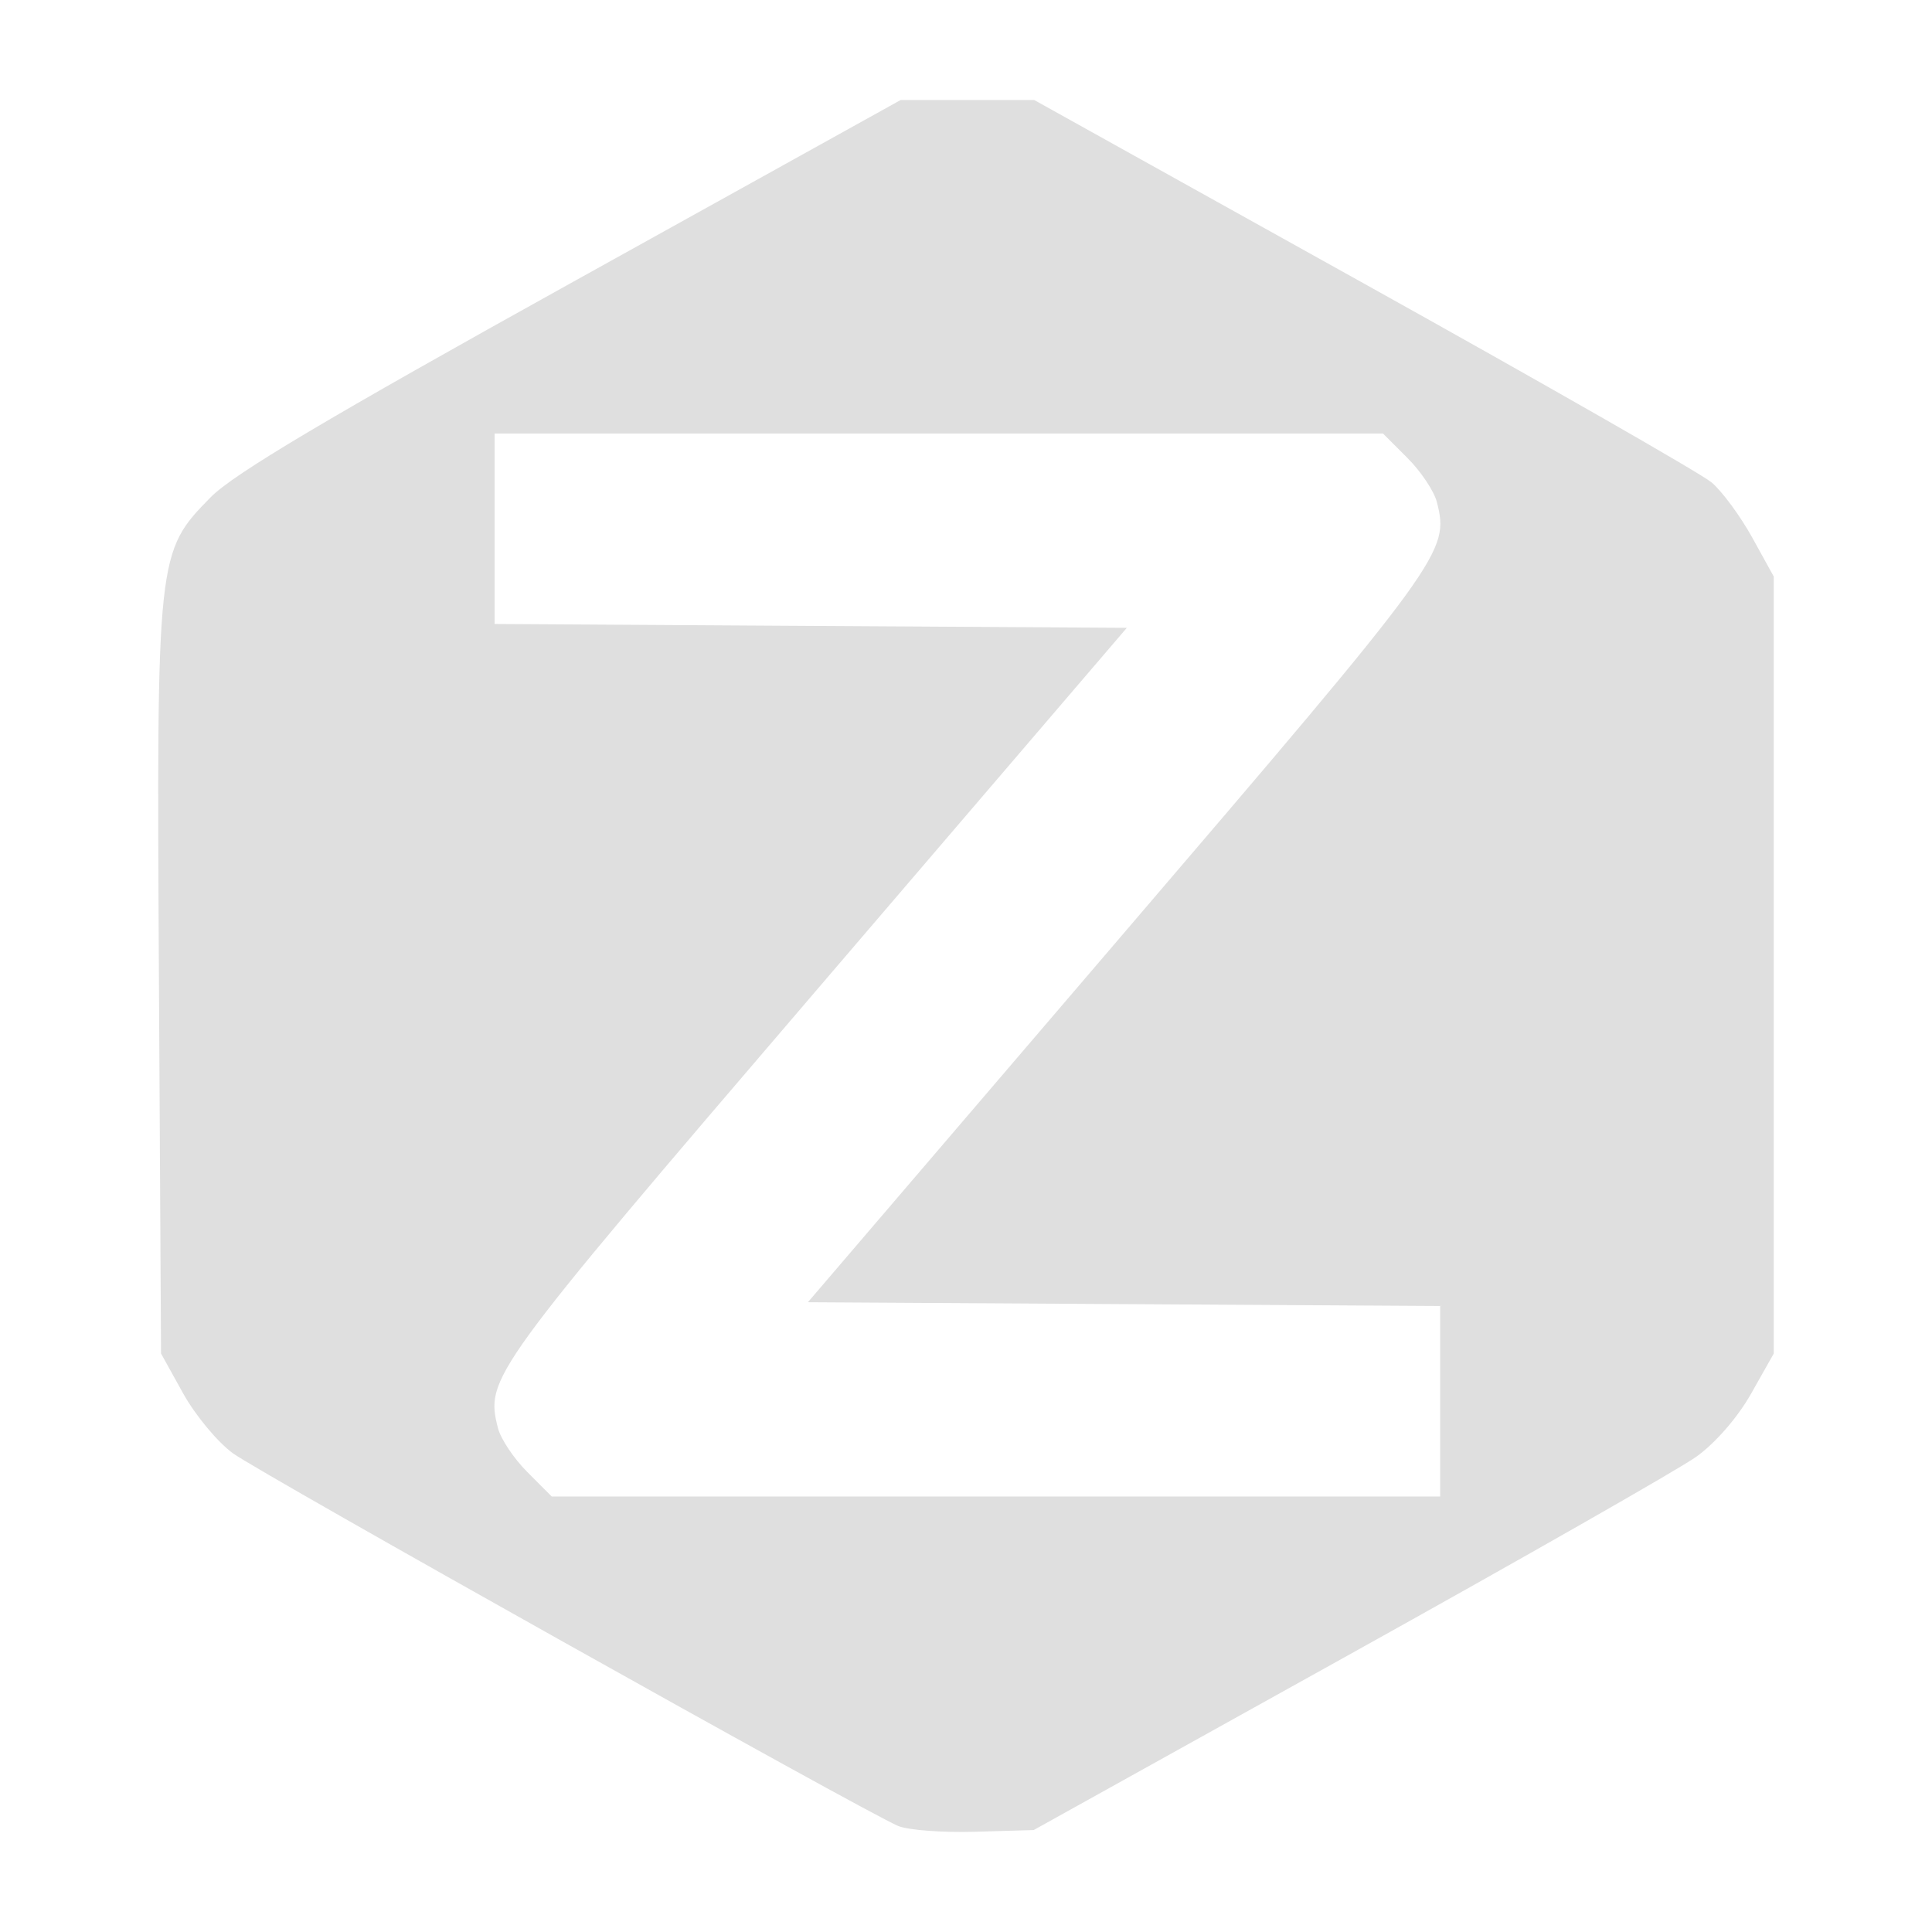 <?xml version="1.0" encoding="UTF-8" standalone="no"?>
<svg
   width="64"
   height="64"
   version="1.1"
   id="svg73"
   sodipodi:docname="zotero.svg"
   inkscape:version="1.4.2 (ebf0e940d0, 2025-05-08)"
   xmlns:inkscape="http://www.inkscape.org/namespaces/inkscape"
   xmlns:sodipodi="http://sodipodi.sourceforge.net/DTD/sodipodi-0.dtd"
   xmlns="http://www.w3.org/2000/svg"
   xmlns:svg="http://www.w3.org/2000/svg"
   xmlns:rdf="http://www.w3.org/1999/02/22-rdf-syntax-ns#"
   xmlns:cc="http://creativecommons.org/ns#"
   xmlns:dc="http://purl.org/dc/elements/1.1/">
  <sodipodi:namedview
     pagecolor="#f5f7fa"
     bordercolor="#666666"
     borderopacity="1"
     objecttolerance="10"
     gridtolerance="10"
     guidetolerance="10"
     inkscape:pageopacity="0"
     inkscape:pageshadow="2"
     inkscape:window-width="1377"
     inkscape:window-height="886"
     id="namedview75"
     showgrid="false"
     inkscape:zoom="6.2890624"
     inkscape:cx="47.622361"
     inkscape:cy="45.396274"
     inkscape:window-x="20"
     inkscape:window-y="75"
     inkscape:window-maximized="0"
     inkscape:current-layer="g877"
     inkscape:document-rotation="0"
     inkscape:pagecheckerboard="0"
     inkscape:showpageshadow="2"
     inkscape:deskcolor="#d1d1d1" />
  <defs
     id="defs29" />
  <circle
     cx="32.516"
     cy="31.878"
     r="0"
     fill="url(#b)"
     stroke-width="1.571"
     id="circle41"
     style="fill:url(#b)" />
  <g
     aria-label="GZ"
     transform="matrix(1.221,0,0,0.819,0.496,-0.166)"
     id="text93"
     style="font-weight:bold;font-size:11.526px;line-height:1.25;font-family:sans-serif;-inkscape-font-specification:'sans-serif Bold';fill:#f2f2f2;stroke-width:0.288" />
  <g
     id="g877"
     transform="matrix(1.1,0,0,1.1,-3.185,-3.207)">
    <path
       id="path5"
       style="fill:#dfdfdf;fill-opacity:1;stroke:none;stroke-width:0.886;stroke-dasharray:none;stroke-opacity:0.6"
       d="M 30.019,5.927 20.096,11.435 C 12.786,15.492 9.929,17.189 9.243,17.887 7.618,19.541 7.61,19.603 7.682,32.447 l 0.063,11.23 0.664,1.197 c 0.364,0.658 1.04,1.472 1.502,1.808 0.852,0.618 19.037,10.805 20.032,11.222 0.298,0.125 1.338,0.203 2.311,0.175 l 1.771,-0.052 9.488,-5.274 c 5.218,-2.9 9.923,-5.584 10.456,-5.961 0.572,-0.405 1.251,-1.183 1.657,-1.9 l 0.686,-1.215 V 31.976 20.278 L 55.661,19.099 C 55.302,18.452 54.752,17.706 54.438,17.442 54.124,17.178 49.405,14.478 43.953,11.444 L 34.04,5.927 H 32.028 Z M 17.79,15.971 h 13.377 13.377 l 0.739,0.739 c 0.406,0.406 0.803,1.002 0.884,1.326 0.377,1.501 0.247,1.679 -9.542,13.115 l -9.4,10.981 9.52,0.057 9.521,0.057 V 45.115 47.982 H 32.891 19.511 l -0.737,-0.738 c -0.406,-0.406 -0.803,-1.002 -0.884,-1.326 -0.379,-1.511 -0.257,-1.68 9.542,-13.122 l 9.398,-10.974 -9.52,-0.057 -9.52,-0.059 v -2.867 z" />
  </g>
</svg>
